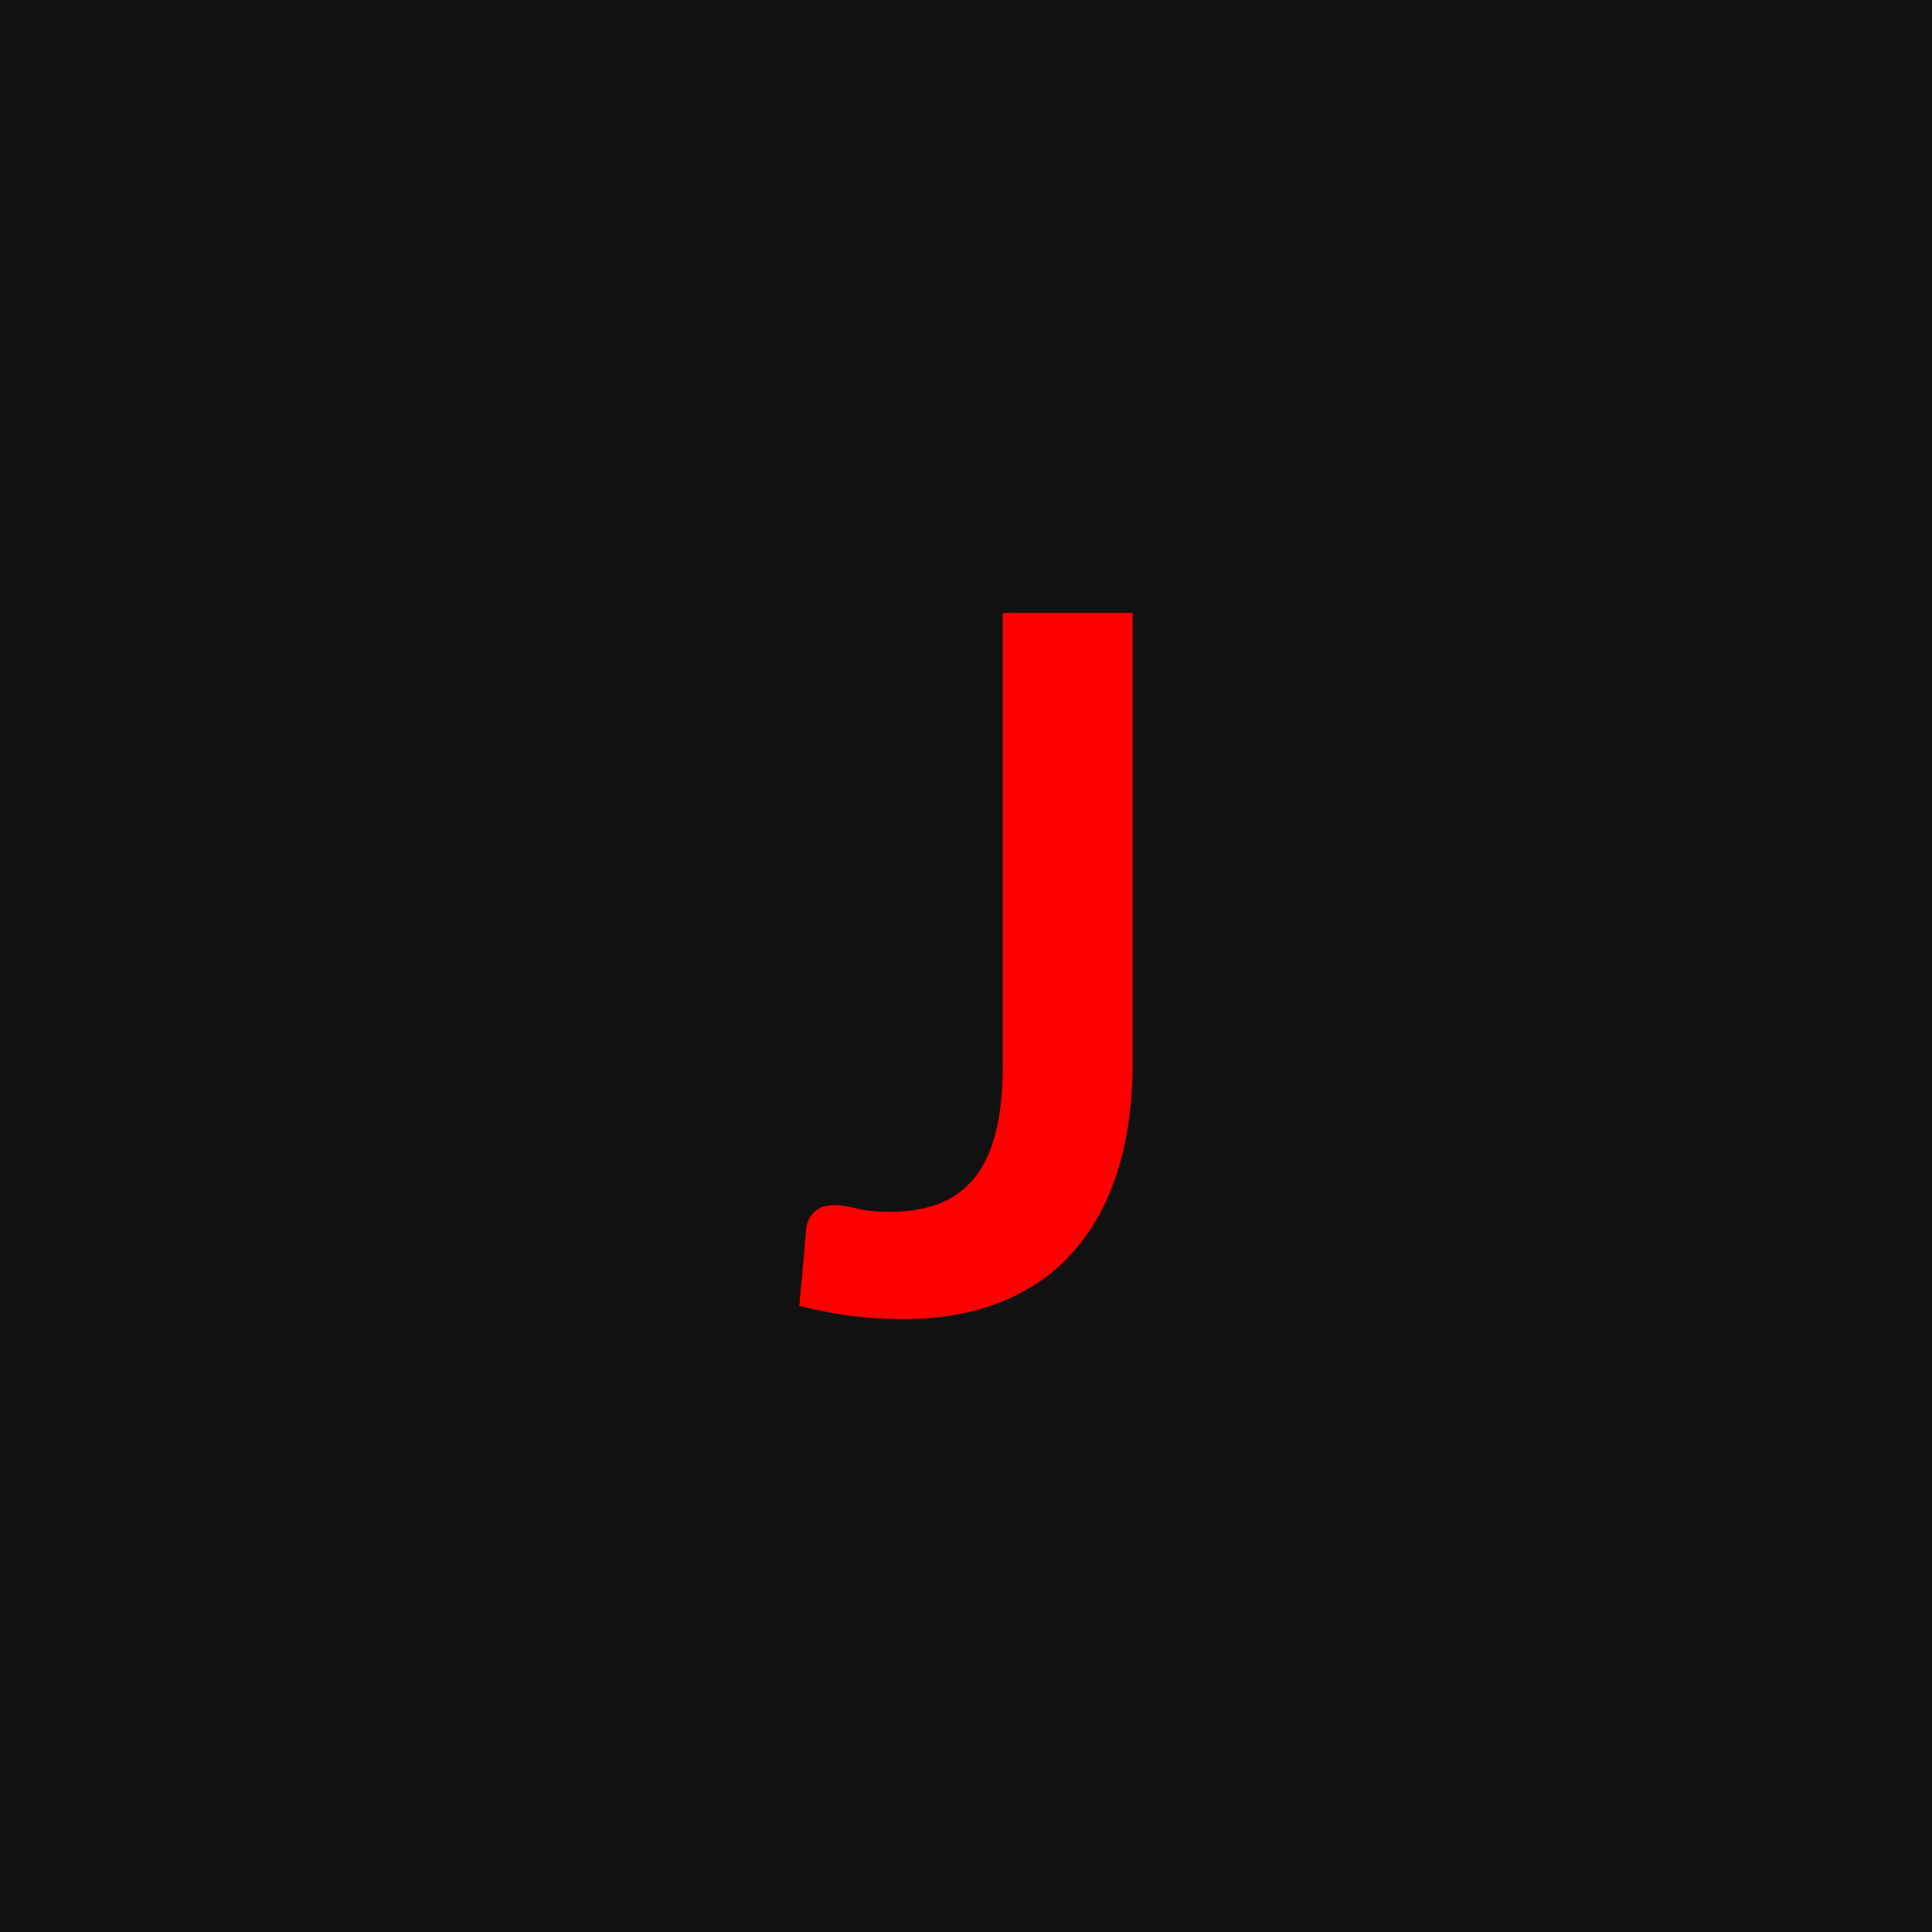 <svg xmlns="http://www.w3.org/2000/svg" width="100" height="100" viewBox="0 0 100 100"><rect width="100%" height="100%" fill="#111"/><path fill="#f00" d="M58.625 31.725v23.3q0 3.05-.75 5.5t-2.24 4.17q-1.48 1.73-3.71 2.65-2.22.93-5.17.93-1.35 0-2.65-.16t-2.73-.52q.08-1 .18-1.99.1-1.01.17-2.01.08-.55.44-.88.36-.34 1.04-.34.42 0 1.11.17.69.18 1.74.18 1.42 0 2.52-.41 1.1-.42 1.84-1.32t1.11-2.33q.38-1.44.38-3.49v-23.45z"/></svg>